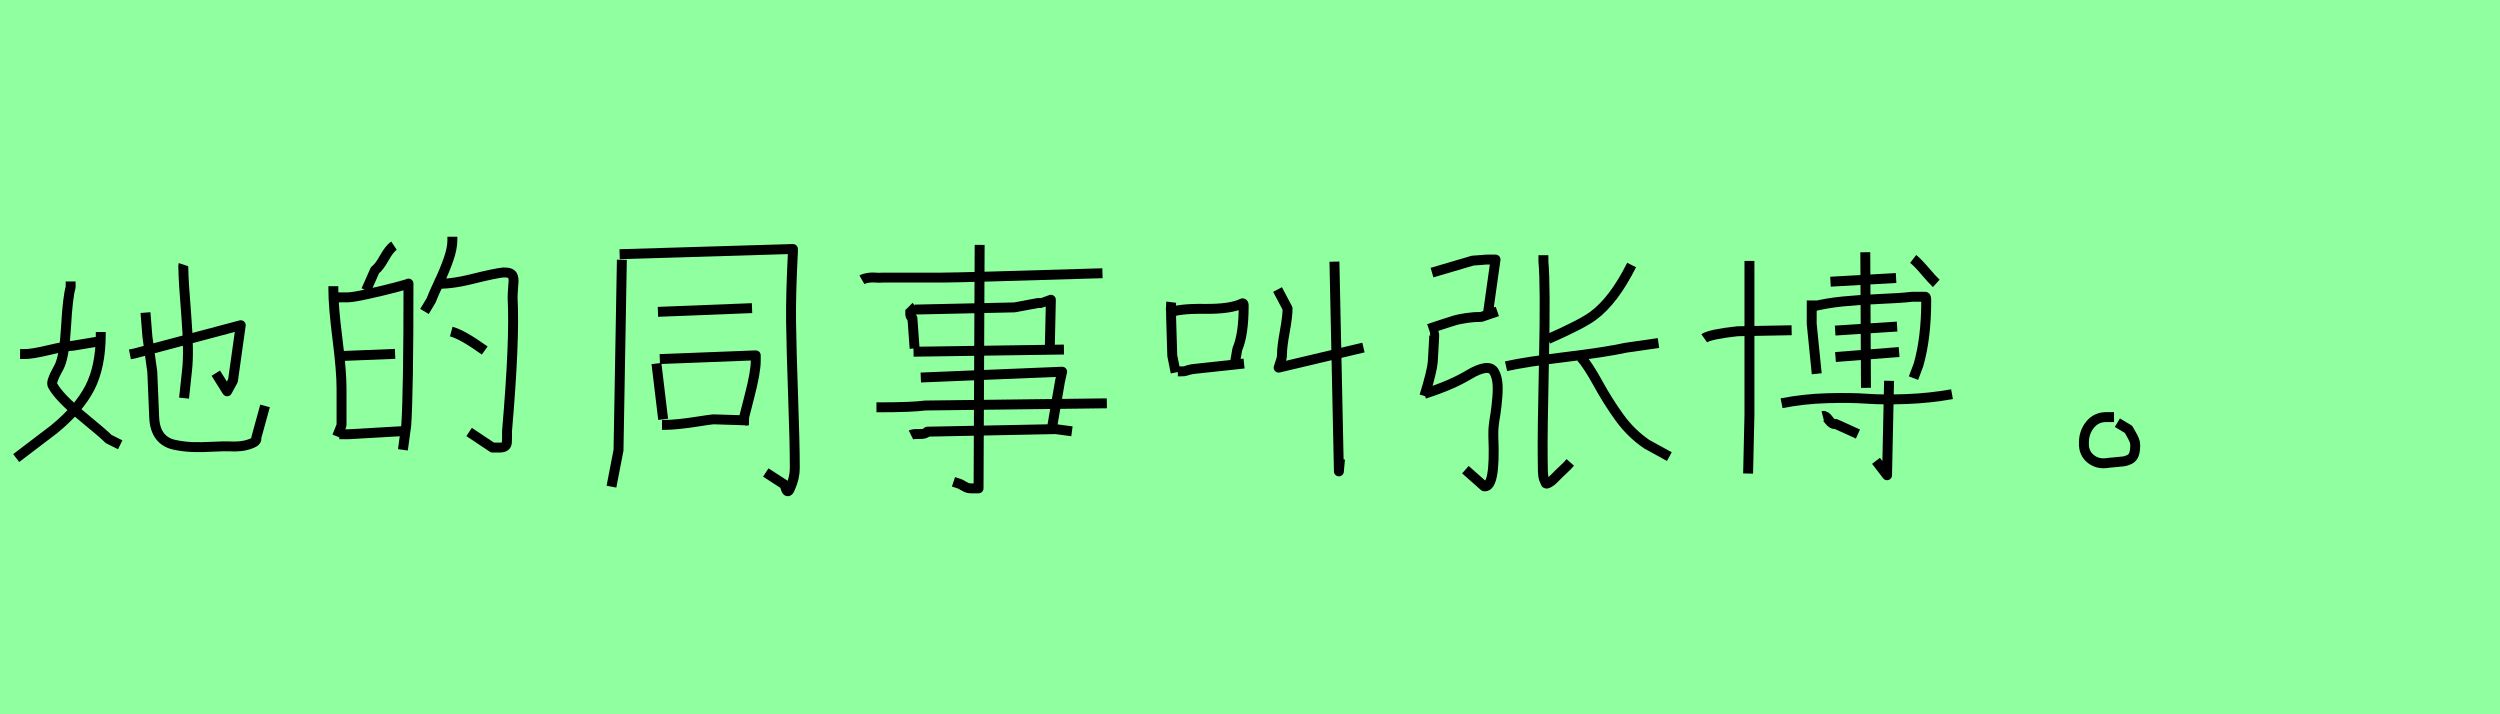 <?xml version="1.0" encoding="utf-8" standalone="no"?>
<!DOCTYPE svg PUBLIC "-//W3C//DTD SVG 1.1//EN"
  "http://www.w3.org/Graphics/SVG/1.1/DTD/svg11.dtd">
<svg xmlns:xlink="http://www.w3.org/1999/xlink" width="252pt" height="72pt" viewBox="0 0 252 72" xmlns="http://www.w3.org/2000/svg" version="1.1">
 <defs>
  <style type="text/css">*{stroke-linejoin: round; stroke-linecap: butt}</style>
 </defs>
 <g id="figure_1">
  <g id="patch_1">
   <path d="M 0 72 
L 252 72 
L 252 0 
L 0 0 
z
" style="fill: #8fff9f"/>
  </g>
  <g id="axes_1">
   <g id="patch_2">
    <path d="M 18.486 26.675 
Q 18.454 26.773 18.486 27.165 
Q 18.486 28.21 18.78 31.852 
Q 19.074 35.493 18.846 37.388 
L 18.552 40.131 
M 13.097 35.722 
L 13.587 35.624 
L 24.267 32.782 
L 23.483 38.368 
L 22.896 39.445 
L 21.752 37.616 
M 14.665 31.509 
L 14.861 33.958 
L 15.351 37.486 
L 15.547 42.156 
Q 15.612 43.299 16.135 43.969 
Q 16.657 44.639 17.588 44.835 
Q 18.519 45.03 19.384 45.063 
Q 20.25 45.096 21.458 45.03 
Q 22.667 44.965 23.288 44.998 
Q 23.581 45.03 24.169 44.981 
Q 24.757 44.932 25.345 44.704 
Q 25.933 44.475 25.835 44.116 
L 26.717 40.915 
M 10.158 33.468 
L 10.158 33.664 
Q 10.158 36.93 9.064 39.07 
Q 7.969 41.209 5.454 43.267 
L 1.633 46.174 
M 2.025 35.689 
L 2.515 35.689 
Q 3.233 35.689 4.948 35.281 
Q 6.663 34.873 7.414 34.84 
L 10.354 34.35 
M 7.12 28.373 
L 7.12 28.961 
Q 6.826 29.974 6.663 32.848 
Q 6.5 35.722 6.042 36.8 
Q 6.01 36.898 5.732 37.404 
Q 5.454 37.91 5.324 38.302 
Q 5.193 38.694 5.324 38.89 
Q 5.977 40.066 8.263 41.944 
Q 10.55 43.822 10.942 44.247 
L 12.117 44.835 
" clip-path="url(#pcf2251d503)" style="fill: none; stroke: #000000; stroke-linejoin: miter"/>
   </g>
  </g>
  <g id="axes_2">
   <g id="patch_3">
    <path d="M 45.487 33.421 
Q 46.611 33.721 48.861 35.333 
M 43.8 28.584 
Q 45.299 28.697 47.624 28.116 
Q 49.948 27.535 50.773 27.46 
Q 51.185 27.46 51.41 27.554 
Q 51.635 27.647 51.71 27.891 
Q 51.785 28.135 51.766 28.378 
Q 51.747 28.622 51.71 29.147 
Q 51.672 29.672 51.672 30.047 
Q 51.897 34.32 51.11 43.43 
Q 51.11 43.805 51.11 44.105 
Q 51.11 44.405 51.091 44.63 
Q 51.073 44.855 50.904 44.986 
Q 50.735 45.117 50.323 45.117 
L 49.648 45.117 
L 47.286 43.543 
M 45.599 23.861 
L 45.599 24.198 
Q 45.599 25.023 45.224 26.11 
Q 44.849 27.197 44.25 28.472 
Q 43.65 29.747 43.462 30.272 
L 42.787 31.396 
M 34.202 43.768 
L 35.215 43.768 
L 41.063 43.43 
M 34.202 35.895 
L 39.826 35.67 
M 33.153 29.972 
L 35.065 29.972 
Q 35.552 29.972 37.089 29.634 
Q 38.626 29.297 39.901 28.959 
Q 41.175 28.622 41.175 28.584 
Q 41.175 39.494 40.95 42.868 
L 40.613 45.342 
M 33.602 28.847 
L 33.602 29.184 
Q 33.602 30.909 34.015 34.152 
Q 34.427 37.395 34.427 39.157 
L 34.427 42.868 
L 33.977 43.993 
M 39.713 24.761 
Q 39.263 25.06 38.739 25.998 
Q 38.214 26.935 37.801 27.235 
L 36.902 29.259 
" clip-path="url(#p05841d399f)" style="fill: none; stroke: #000000; stroke-linejoin: miter"/>
   </g>
  </g>
  <g id="axes_3">
   <g id="patch_4">
    <path d="M 66.732 42.831 
L 66.957 42.831 
Q 67.595 42.831 68.494 42.737 
Q 69.394 42.643 70.444 42.474 
Q 71.494 42.306 71.906 42.268 
L 75.505 42.381 
M 66.507 36.195 
L 76.18 35.82 
L 76.18 36.382 
Q 76.18 37.507 75.542 39.963 
Q 74.905 42.418 74.83 42.831 
M 66.17 36.645 
L 66.845 42.268 
M 66.32 31.434 
L 75.805 31.059 
M 62.459 25.623 
L 79.929 25.098 
L 79.929 25.323 
Q 79.704 29.709 79.741 32.483 
Q 79.779 35.258 79.947 40 
Q 80.116 44.743 80.116 47.179 
Q 80.116 48.154 79.666 49.166 
Q 79.366 49.954 79.141 49.016 
Q 79.104 48.941 79.104 48.866 
L 77.192 47.629 
M 62.684 26.185 
L 62.346 45.38 
L 61.634 49.054 
" clip-path="url(#p91a8d3a34c)" style="fill: none; stroke: #000000; stroke-linejoin: miter"/>
   </g>
  </g>
  <g id="axes_4">
   <g id="patch_5">
    <path d="M 98.749 24.685 
L 98.639 49.226 
L 97.87 49.226 
Q 97.613 49.226 97.449 49.153 
Q 97.284 49.079 97.101 48.969 
Q 96.917 48.86 96.771 48.786 
L 96.112 48.567 
M 88.347 41.058 
L 88.566 41.058 
Q 91.936 41.058 93.255 40.875 
L 111.569 40.655 
M 91.826 43.842 
Q 92.046 43.732 92.669 43.75 
Q 93.291 43.768 93.474 43.512 
L 106.404 43.255 
L 108.052 43.475 
M 92.815 38.054 
L 107.063 37.468 
L 106.844 38.457 
L 106.074 42.926 
M 92.083 35.454 
L 107.247 35.234 
M 92.192 31.205 
L 102.265 30.985 
L 104.609 30.546 
L 104.939 30.546 
Q 104.976 30.546 105.928 30.216 
L 105.818 35.124 
M 91.643 30.875 
Q 91.79 31.022 91.753 31.48 
Q 91.716 31.937 91.973 32.084 
L 92.192 35.124 
M 86.881 28.201 
Q 87.138 28.055 87.541 28 
Q 87.944 27.945 88.273 27.982 
Q 88.603 28.018 88.969 27.982 
L 94.903 27.982 
Q 96.771 27.982 111.129 27.542 
" clip-path="url(#p1c512cd8c7)" style="fill: none; stroke: #000000; stroke-linejoin: miter"/>
   </g>
  </g>
  <g id="axes_5">
   <g id="patch_6">
    <path d="M 134.511 26.373 
L 134.96 47.517 
L 135.073 46.28 
M 128.775 29.184 
L 129.787 31.096 
Q 129.787 31.884 129.506 33.421 
Q 129.225 34.958 129.225 35.708 
Q 129.225 35.97 129.168 36.176 
Q 129.112 36.382 129.018 36.645 
Q 128.925 36.907 128.887 37.057 
L 137.435 35.033 
M 118.727 37.432 
L 119.065 37.432 
Q 119.44 37.432 119.515 37.395 
Q 119.665 37.32 120.19 37.207 
L 125.401 36.645 
M 117.715 31.584 
Q 118.69 31.096 121.37 31.134 
Q 124.051 31.171 125.251 30.571 
Q 125.363 30.571 125.363 30.796 
Q 125.363 33.721 124.726 35.183 
L 124.388 37.095 
M 118.053 30.459 
Q 118.015 30.759 118.053 32.146 
Q 118.053 32.184 118.165 35.857 
L 118.503 37.545 
" clip-path="url(#pb0fe5695a9)" style="fill: none; stroke: #000000; stroke-linejoin: miter"/>
   </g>
  </g>
  <g id="axes_6">
   <g id="patch_7">
    <path d="M 156.053 34.174 
Q 159.455 32.674 160.589 31.833 
Q 162.674 30.296 164.467 26.711 
M 159.382 36.039 
Q 160.113 36.881 161.083 38.655 
Q 162.052 40.429 163.223 42.057 
Q 164.393 43.685 166.003 44.782 
L 168.271 46.026 
M 151.81 36.917 
Q 153.748 36.478 157.827 35.985 
Q 161.906 35.491 163.881 35.052 
L 167.174 34.576 
M 155.577 25.724 
L 155.577 26.382 
Q 155.797 28.76 155.632 36.296 
Q 155.468 43.831 155.504 46.209 
Q 155.504 47.05 155.523 47.544 
Q 155.541 48.038 155.651 48.331 
Q 155.76 48.623 155.815 48.715 
Q 155.87 48.806 156.126 48.66 
Q 156.382 48.513 156.547 48.349 
Q 156.711 48.184 157.169 47.727 
Q 157.626 47.27 157.955 46.977 
L 158.284 46.611 
M 143.579 39.698 
Q 146.323 38.82 148.078 37.759 
Q 149.066 37.173 149.706 37.1 
Q 150.346 37.027 150.603 37.466 
Q 150.859 37.905 150.932 38.509 
Q 151.005 39.112 150.932 40.027 
Q 150.859 40.941 150.749 41.673 
Q 150.676 42.112 150.639 42.35 
Q 150.603 42.587 150.566 42.935 
Q 150.529 43.282 150.529 43.539 
Q 150.529 43.795 150.529 44.014 
Q 150.749 49.172 149.615 49.026 
L 147.713 47.343 
M 144.128 33.369 
Q 144.603 33.333 144.567 33.918 
Q 144.53 34.43 144.494 35.253 
Q 144.457 36.076 144.42 36.515 
Q 144.384 36.954 144.164 37.85 
Q 143.945 38.746 143.579 39.917 
M 144.018 33.15 
Q 144.457 33.003 145.335 32.711 
Q 146.213 32.418 146.652 32.29 
Q 147.091 32.162 147.841 32.052 
Q 148.591 31.942 149.322 31.942 
L 150.932 31.394 
M 144.347 27.48 
L 148.444 26.272 
Q 149.834 26.163 149.871 26.163 
L 150.749 26.163 
L 149.981 31.613 
" clip-path="url(#p2be829770e)" style="fill: none; stroke: #000000; stroke-linejoin: miter"/>
   </g>
  </g>
  <g id="axes_7">
   <g id="patch_8">
    <path d="M 183.735 41.929 
Q 184.005 41.861 184.343 42.334 
Q 184.68 42.806 185.051 42.739 
L 187.279 43.751 
M 179.584 40.646 
Q 181.811 40.208 184.157 40.14 
Q 186.502 40.072 188.173 40.191 
Q 189.844 40.309 192.173 40.224 
Q 194.501 40.14 196.762 39.735 
M 190.417 38.385 
L 190.215 47.903 
L 189.101 46.451 
M 192.847 26.1 
Q 193.286 26.438 194.046 27.332 
Q 194.805 28.226 195.176 28.564 
M 188.021 25.425 
L 188.089 39.094 
M 184.511 28.395 
L 191.126 28.024 
M 185.018 35.989 
L 191.43 35.483 
M 184.984 33.322 
L 191.227 32.917 
M 182.621 30.926 
Q 184.072 30.555 185.76 30.386 
Q 187.447 30.218 189.54 30.133 
Q 191.632 30.049 192.746 29.914 
Q 192.949 29.914 193.168 29.914 
Q 193.387 29.914 193.657 29.914 
Q 193.928 29.914 194.062 29.914 
Q 194.164 29.914 194.164 30.285 
Q 194.164 34.065 193.387 36.765 
L 192.881 38.115 
M 182.621 30.285 
L 182.621 30.926 
L 182.621 32.648 
L 183.127 37.676 
M 171.787 34.099 
Q 172.361 33.694 175.129 33.39 
L 180.596 33.289 
M 176.344 26.302 
L 176.344 41.794 
L 176.209 47.734 
" clip-path="url(#p18f0545b12)" style="fill: none; stroke: #000000; stroke-linejoin: miter"/>
   </g>
  </g>
  <g id="axes_8">
   <g id="patch_9">
    <path d="M 213.094 42.043 
Q 213.094 42.043 212.306 42.043 
Q 211.294 42.043 210.676 42.812 
Q 210.057 43.58 210.057 44.63 
Q 210.019 45.68 210.751 46.261 
Q 211.482 46.842 212.531 46.655 
Q 212.831 46.617 213.319 46.58 
Q 213.806 46.542 214.068 46.505 
Q 214.331 46.467 214.649 46.317 
Q 214.968 46.167 215.099 45.811 
Q 215.231 45.455 215.231 44.855 
Q 215.231 44.593 215.118 44.33 
Q 215.006 44.068 214.818 43.749 
Q 214.631 43.43 214.556 43.28 
L 213.431 42.606 
" clip-path="url(#p5098a142f9)" style="fill: none; stroke: #000000; stroke-linejoin: miter"/>
   </g>
  </g>
 </g>
 <defs>
  <clipPath id="pcf2251d503">
   <rect x="0" y="12.141" width="28.35" height="47.359"/>
  </clipPath>
  <clipPath id="p05841d399f">
   <rect x="31.278" y="8.64" width="22.494" height="54.36"/>
  </clipPath>
  <clipPath id="p91a8d3a34c">
   <rect x="59.759" y="8.64" width="22.231" height="54.36"/>
  </clipPath>
  <clipPath id="p1c512cd8c7">
   <rect x="85.05" y="9.265" width="28.35" height="53.11"/>
  </clipPath>
  <clipPath id="pb0fe5695a9">
   <rect x="115.841" y="8.64" width="23.469" height="54.36"/>
  </clipPath>
  <clipPath id="p2be829770e">
   <rect x="141.75" y="9.299" width="28.35" height="53.042"/>
  </clipPath>
  <clipPath id="p18f0545b12">
   <rect x="170.1" y="11.351" width="28.35" height="48.938"/>
  </clipPath>
  <clipPath id="p5098a142f9">
   <rect x="208.145" y="8.64" width="8.96" height="54.36"/>
  </clipPath>
 </defs>
</svg>
